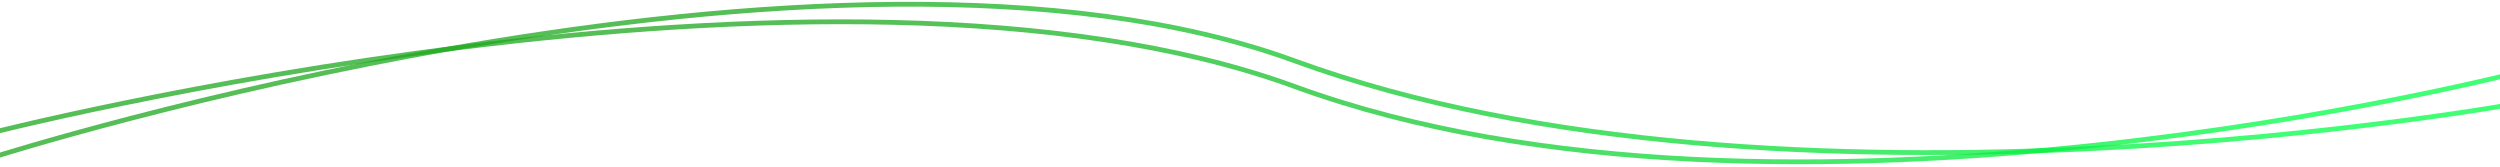 <svg width="390" height="26" viewBox="0 0 390 26" fill="none" xmlns="http://www.w3.org/2000/svg">
<path d="M-2.5 21C-2.5 21 129.5 -12.996 202 13.504C278.084 41.314 394 11 394 11" stroke="url(#paint0_linear_150_366)" stroke-opacity="0.75" stroke-width="0.75"/>
<path d="M-1 24.5C-1 24.5 129.5 -16.997 202 9.504C278.084 37.314 393.5 16 393.5 16" stroke="url(#paint1_linear_150_366)" stroke-opacity="0.75" stroke-width="0.75"/>
<defs>
<linearGradient id="paint0_linear_150_366" x1="-15" y1="50.504" x2="359.5" y2="47.504" gradientUnits="userSpaceOnUse">
<stop offset="0.391" stop-color="#1EA81E"/>
<stop offset="1" stop-color="#00FF47"/>
</linearGradient>
<linearGradient id="paint1_linear_150_366" x1="-15" y1="46.504" x2="359.5" y2="43.504" gradientUnits="userSpaceOnUse">
<stop offset="0.37" stop-color="#1EA81E"/>
<stop offset="1" stop-color="#00FF47"/>
</linearGradient>
</defs>
</svg>
